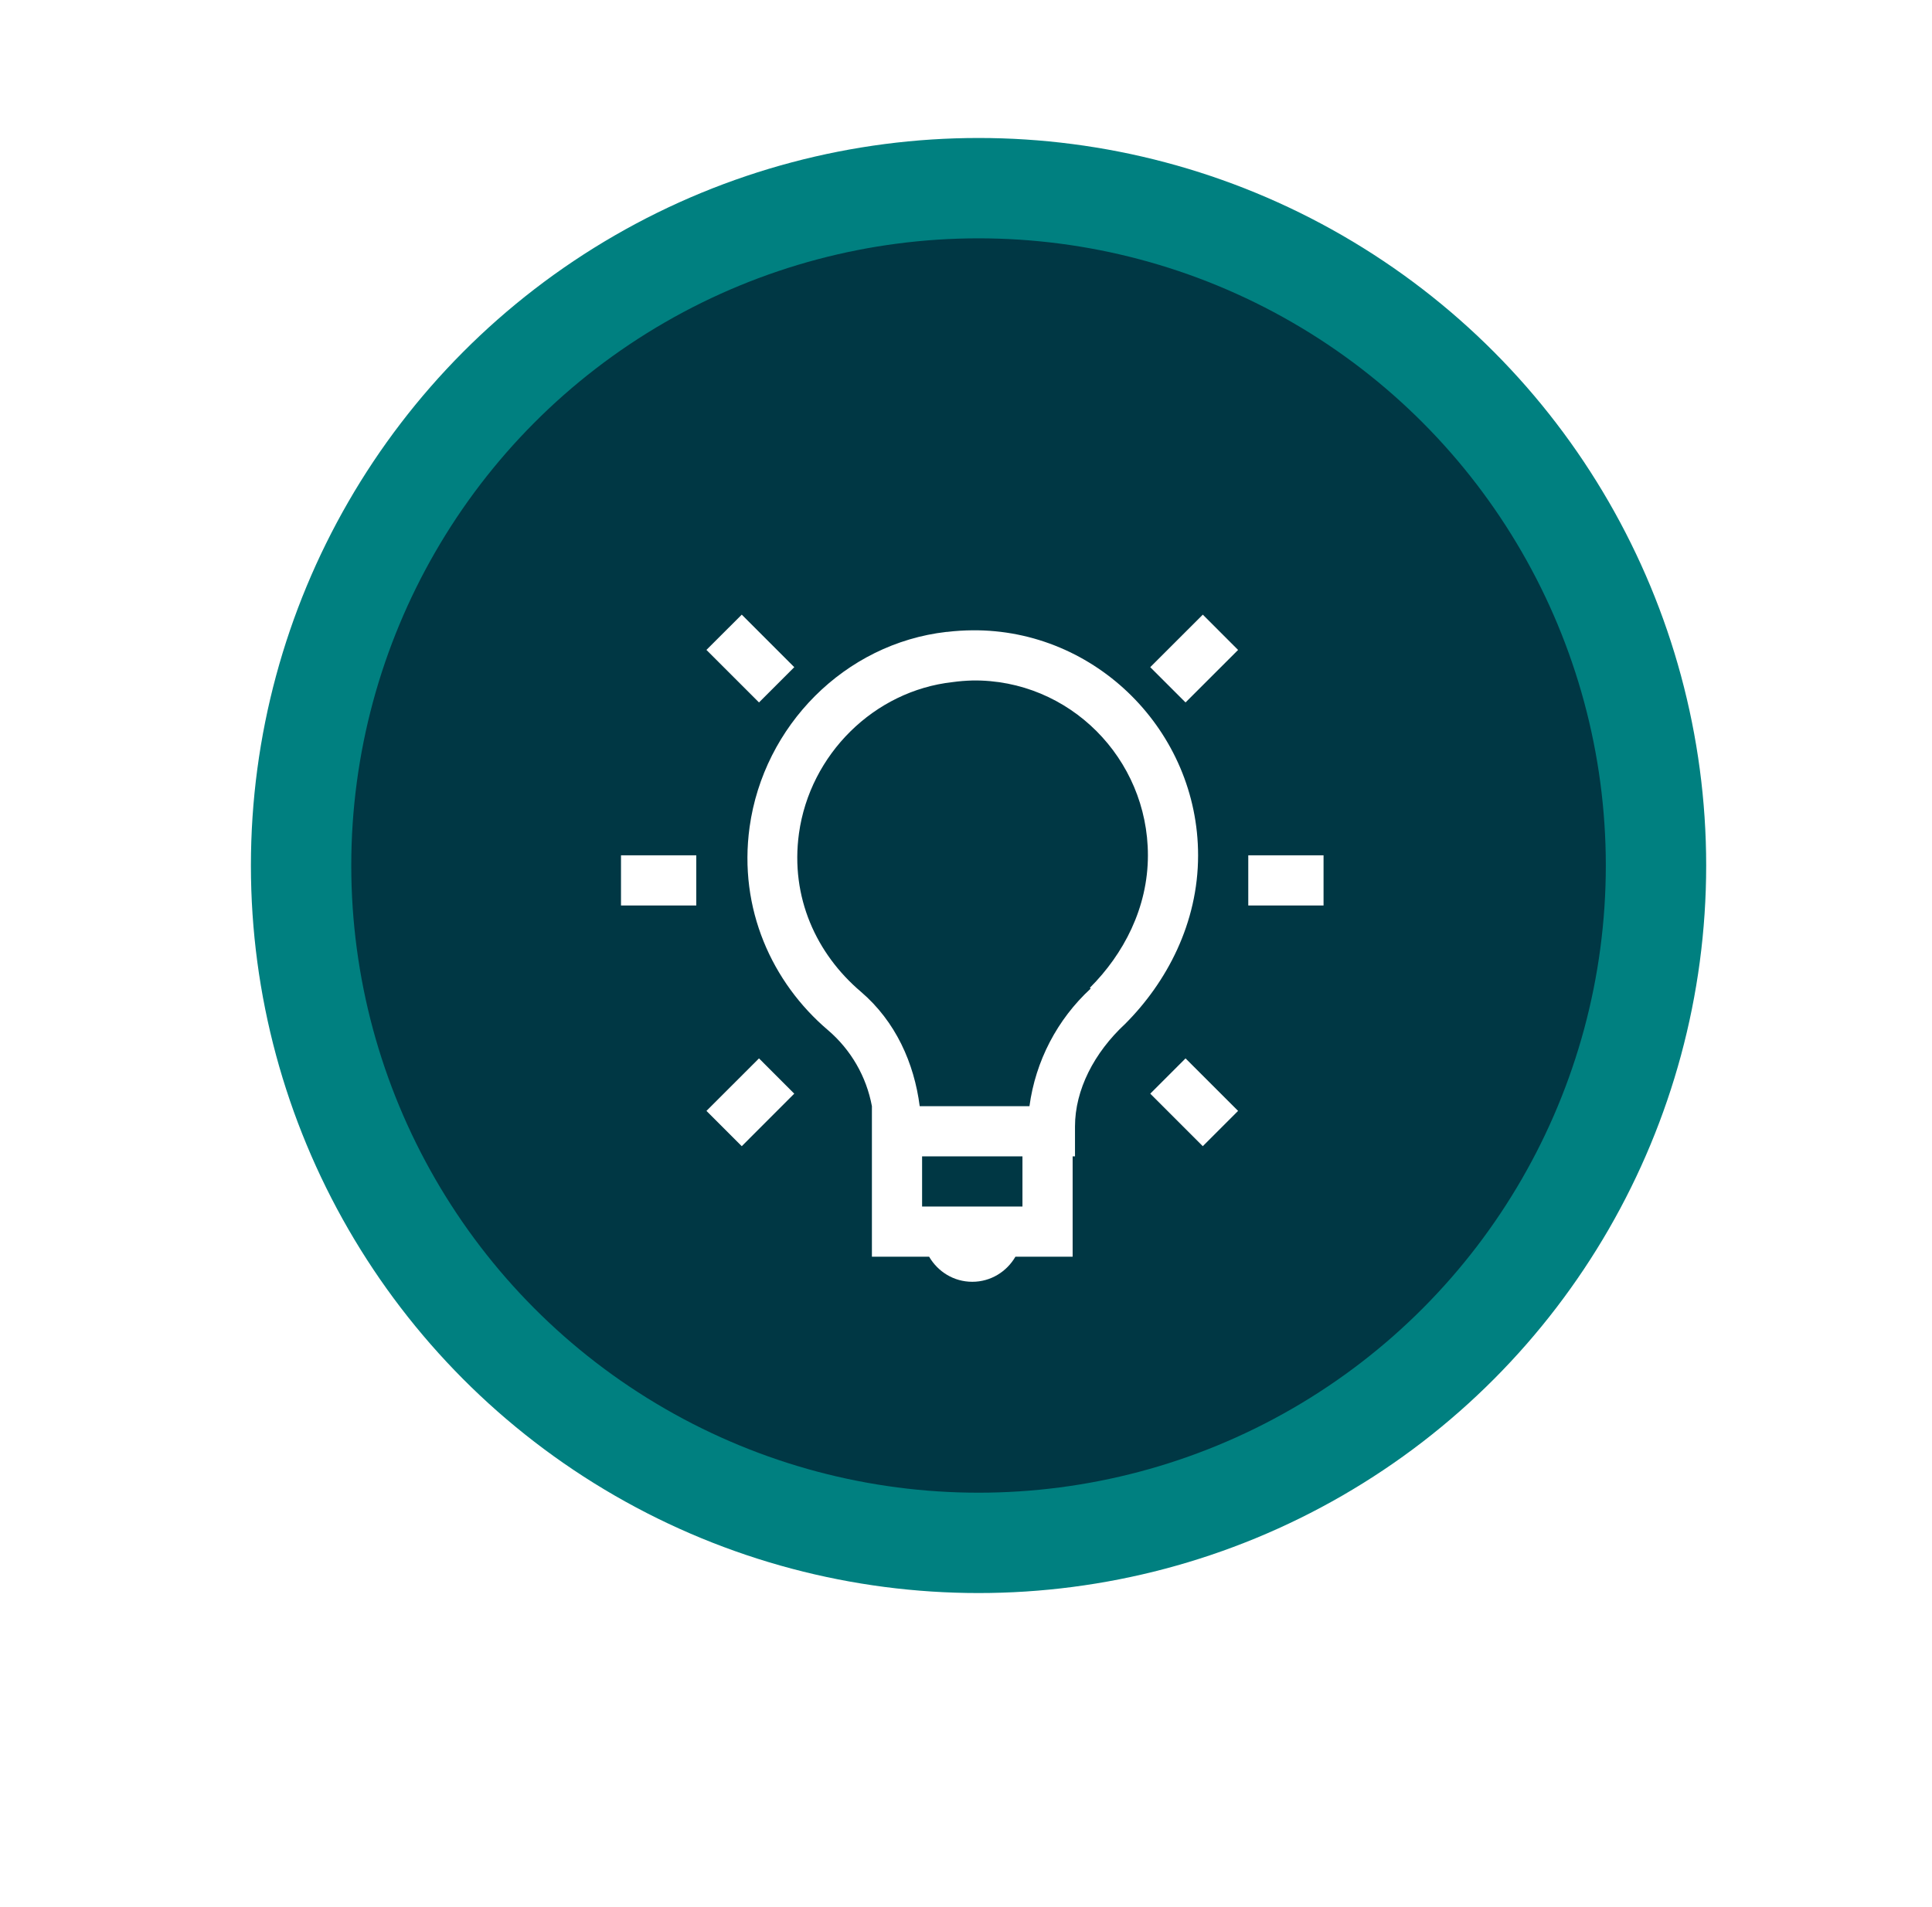 <svg width="77" height="76" viewBox="0 0 77 76" fill="none" xmlns="http://www.w3.org/2000/svg">
<g id="Group 35">
<circle id="Ellipse 17" cx="39" cy="34.5" r="27" fill="#003744" stroke="#008080" stroke-width="4"/>
<g id="Vector" filter="url(#filter0_d_103_5989)">
<path d="M29.563 20.5L28.155 21.906L30.25 24L31.656 22.594L29.563 20.5ZM47.938 20.5L45.843 22.594L47.25 24L49.344 21.907L47.938 20.5ZM38.75 21.124C38.42 21.128 38.086 21.147 37.75 21.188C37.74 21.188 37.73 21.186 37.72 21.188C33.664 21.653 30.436 24.93 29.875 28.968C29.427 32.218 30.767 35.165 33 37.063C33.913 37.843 34.531 38.912 34.75 40.093V46.093H37.03C37.378 46.69 38.013 47.093 38.75 47.093C39.487 47.093 40.122 46.69 40.47 46.093H42.75V42.093H42.844V40.905C42.844 39.439 43.606 37.961 44.844 36.812C46.5 35.154 47.75 32.799 47.75 30.094C47.75 25.154 43.684 21.078 38.75 21.124ZM38.75 23.124C42.615 23.07 45.75 26.234 45.75 30.094C45.75 32.188 44.78 34.032 43.437 35.374L43.469 35.406C42.134 36.637 41.271 38.295 41.029 40.094H36.655C36.435 38.38 35.7 36.721 34.311 35.531C32.544 34.031 31.491 31.771 31.843 29.219C32.28 26.069 34.836 23.536 37.968 23.189C38.227 23.153 38.487 23.132 38.748 23.125L38.75 23.124ZM24.75 30.094V32.094H27.75V30.094H24.75ZM49.75 30.094V32.094H52.75V30.094H49.75ZM30.25 38.188L28.156 40.281L29.563 41.688L31.655 39.594L30.25 38.188ZM47.25 38.188L45.844 39.594L47.937 41.688L49.344 40.281L47.25 38.188ZM36.75 42.094H40.75V44.094H36.75V42.094Z" fill="white"/>
</g>
</g>
<defs>
<filter id="filter0_d_103_5989" x="0.75" y="0.5" width="76" height="74.593" filterUnits="userSpaceOnUse" color-interpolation-filters="sRGB">
<feFlood flood-opacity="0" result="BackgroundImageFix"/>
<feColorMatrix in="SourceAlpha" type="matrix" values="0 0 0 0 0 0 0 0 0 0 0 0 0 0 0 0 0 0 127 0" result="hardAlpha"/>
<feOffset dy="4"/>
<feGaussianBlur stdDeviation="12"/>
<feComposite in2="hardAlpha" operator="out"/>
<feColorMatrix type="matrix" values="0 0 0 0 1 0 0 0 0 1 0 0 0 0 1 0 0 0 0.25 0"/>
<feBlend mode="normal" in2="BackgroundImageFix" result="effect1_dropShadow_103_5989"/>
<feBlend mode="normal" in="SourceGraphic" in2="effect1_dropShadow_103_5989" result="shape"/>
</filter>
</defs>
</svg>
